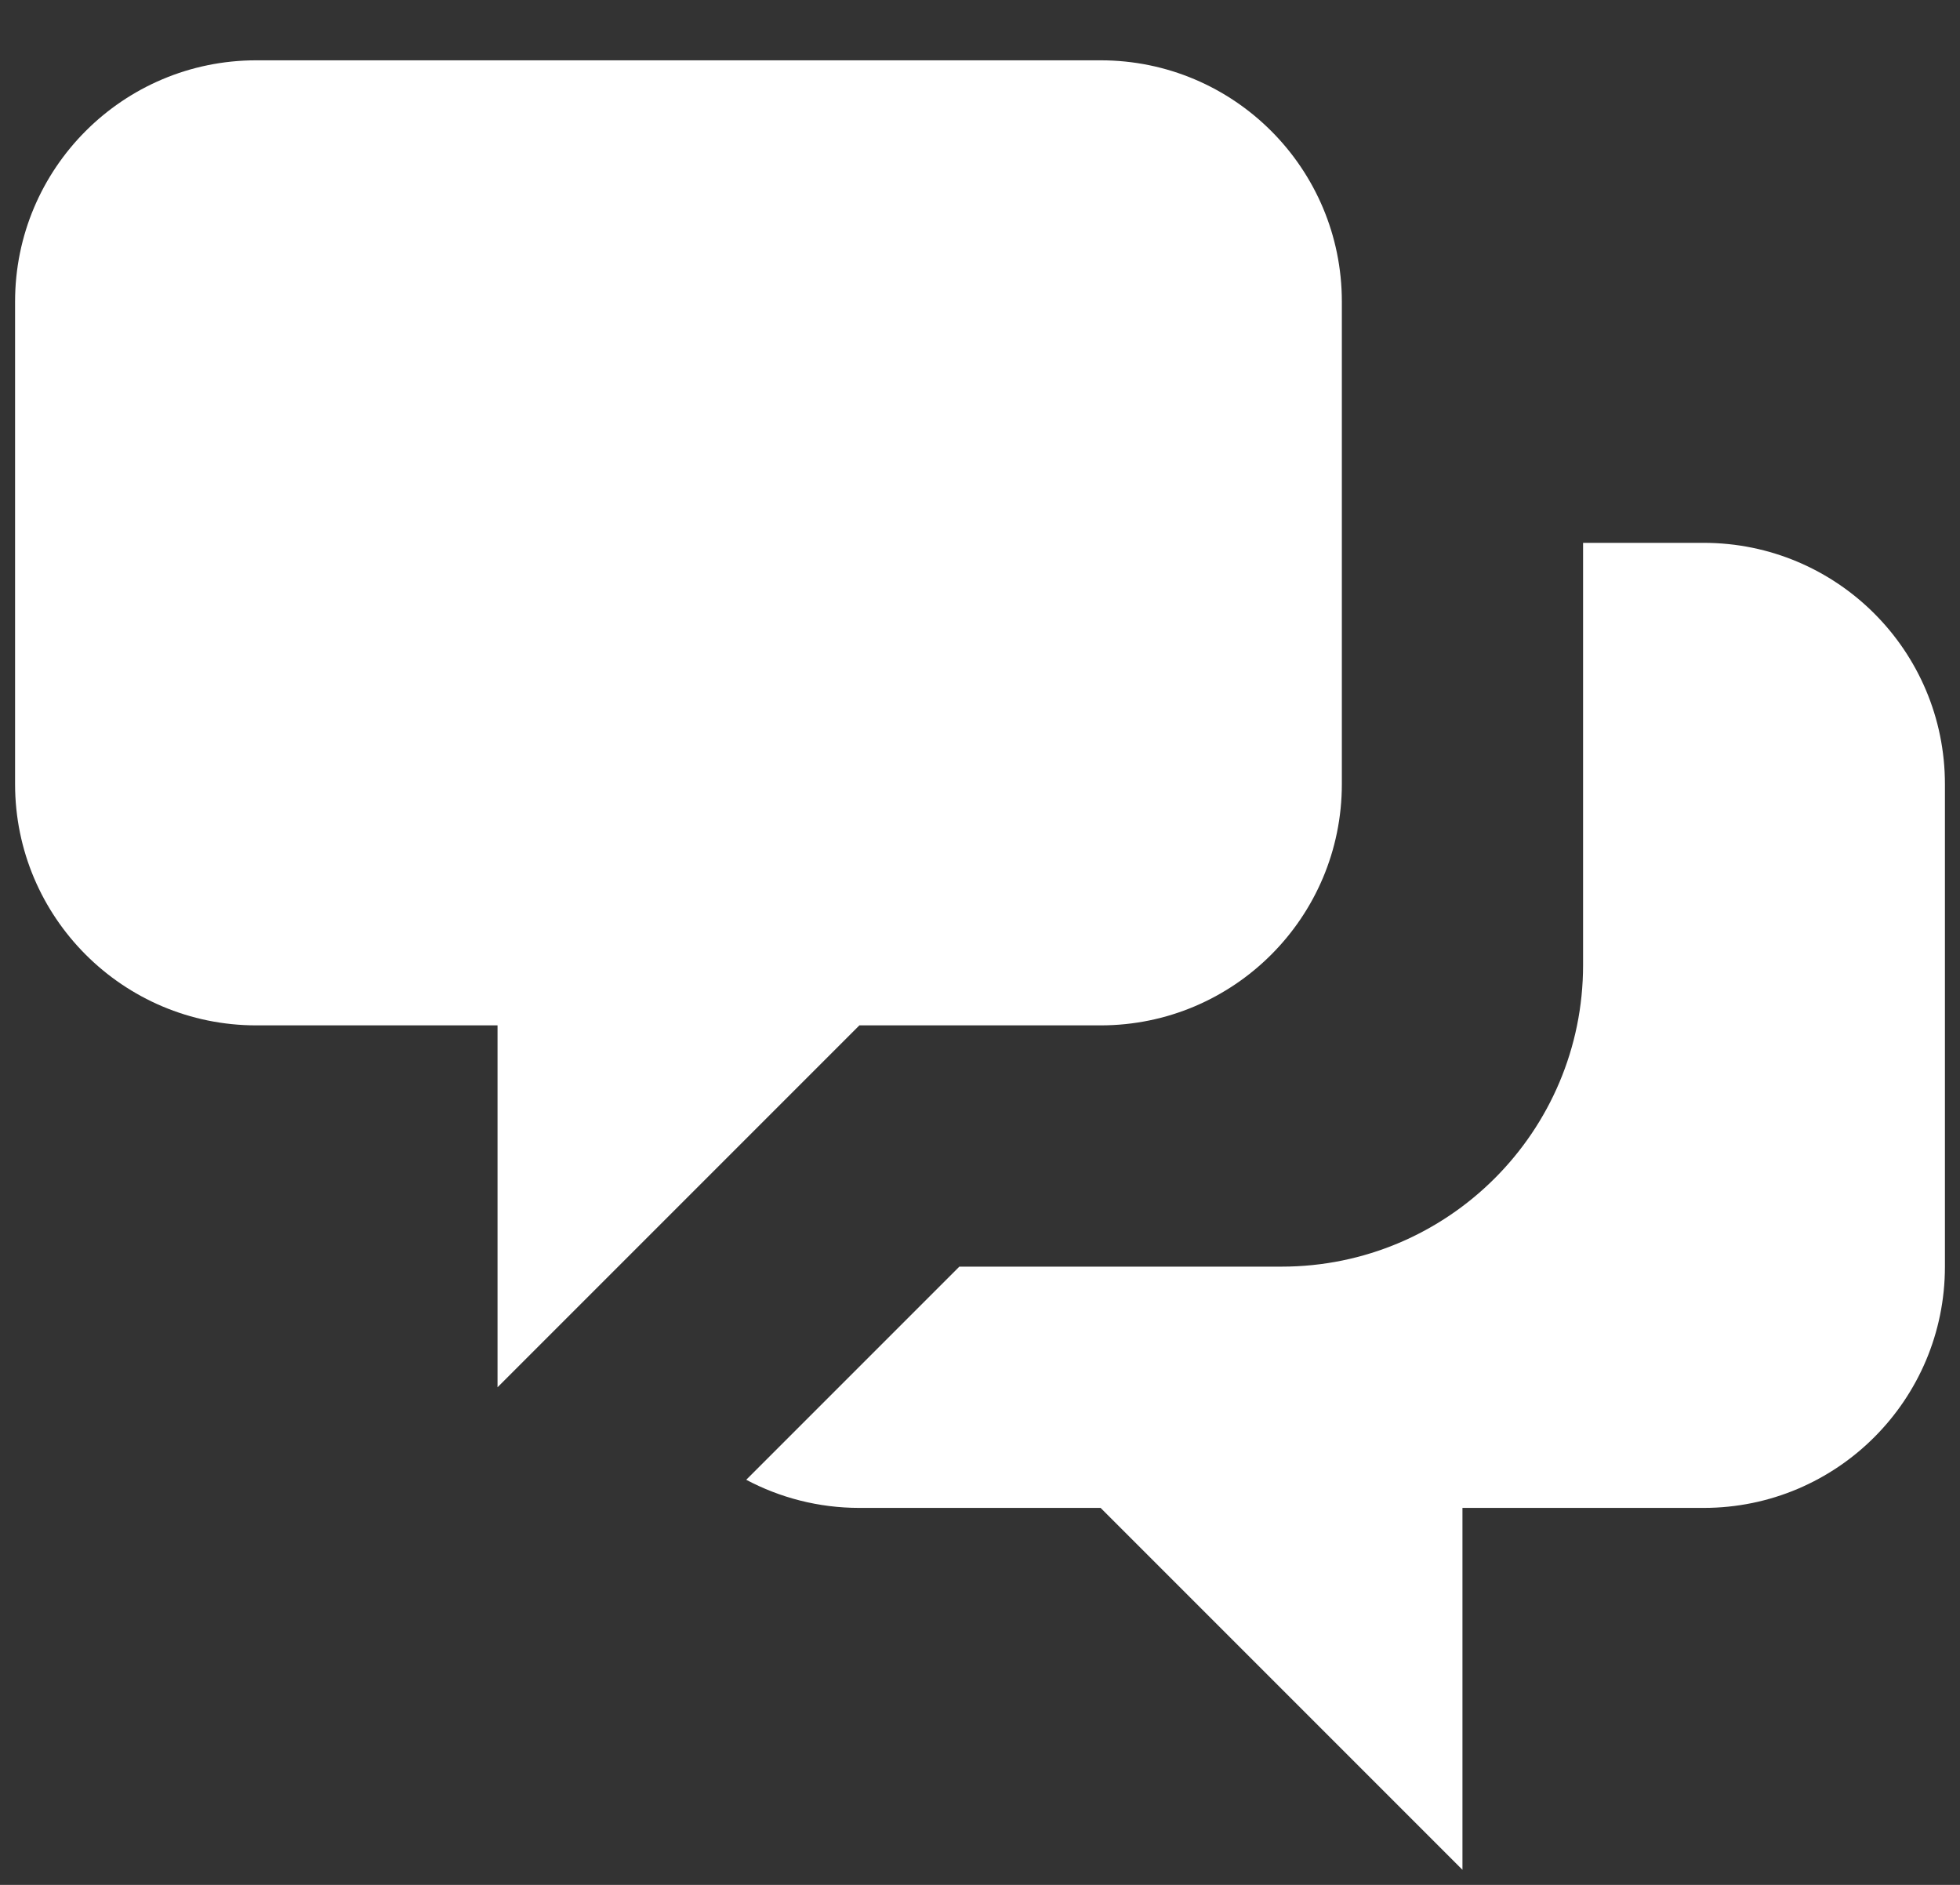 <svg width="26" height="25" viewBox="0 0 26 25" fill="none" xmlns="http://www.w3.org/2000/svg">
<rect x="0" y="0" width="26" height="25" fill="#333333" stroke="none"/>
<path d="M0.2 4C0.2 2.232 1.633 0.8 3.4 0.8H14.6C16.367 0.8 17.8 2.232 17.8 4V10.4C17.8 12.167 16.367 13.6 14.6 13.6H11.4L6.6 18.4V13.6H3.4C1.633 13.6 0.2 12.167 0.2 10.4V4Z" fill="white"/>
<path d="M21 7.2V12.8C21 15.009 19.209 16.8 17 16.8H12.726L9.899 19.627C10.347 19.865 10.858 20 11.4 20H14.6L19.4 24.8V20H22.6C24.367 20 25.8 18.567 25.8 16.8V10.4C25.8 8.632 24.367 7.2 22.6 7.2H21Z" fill="white"/>
</svg>
